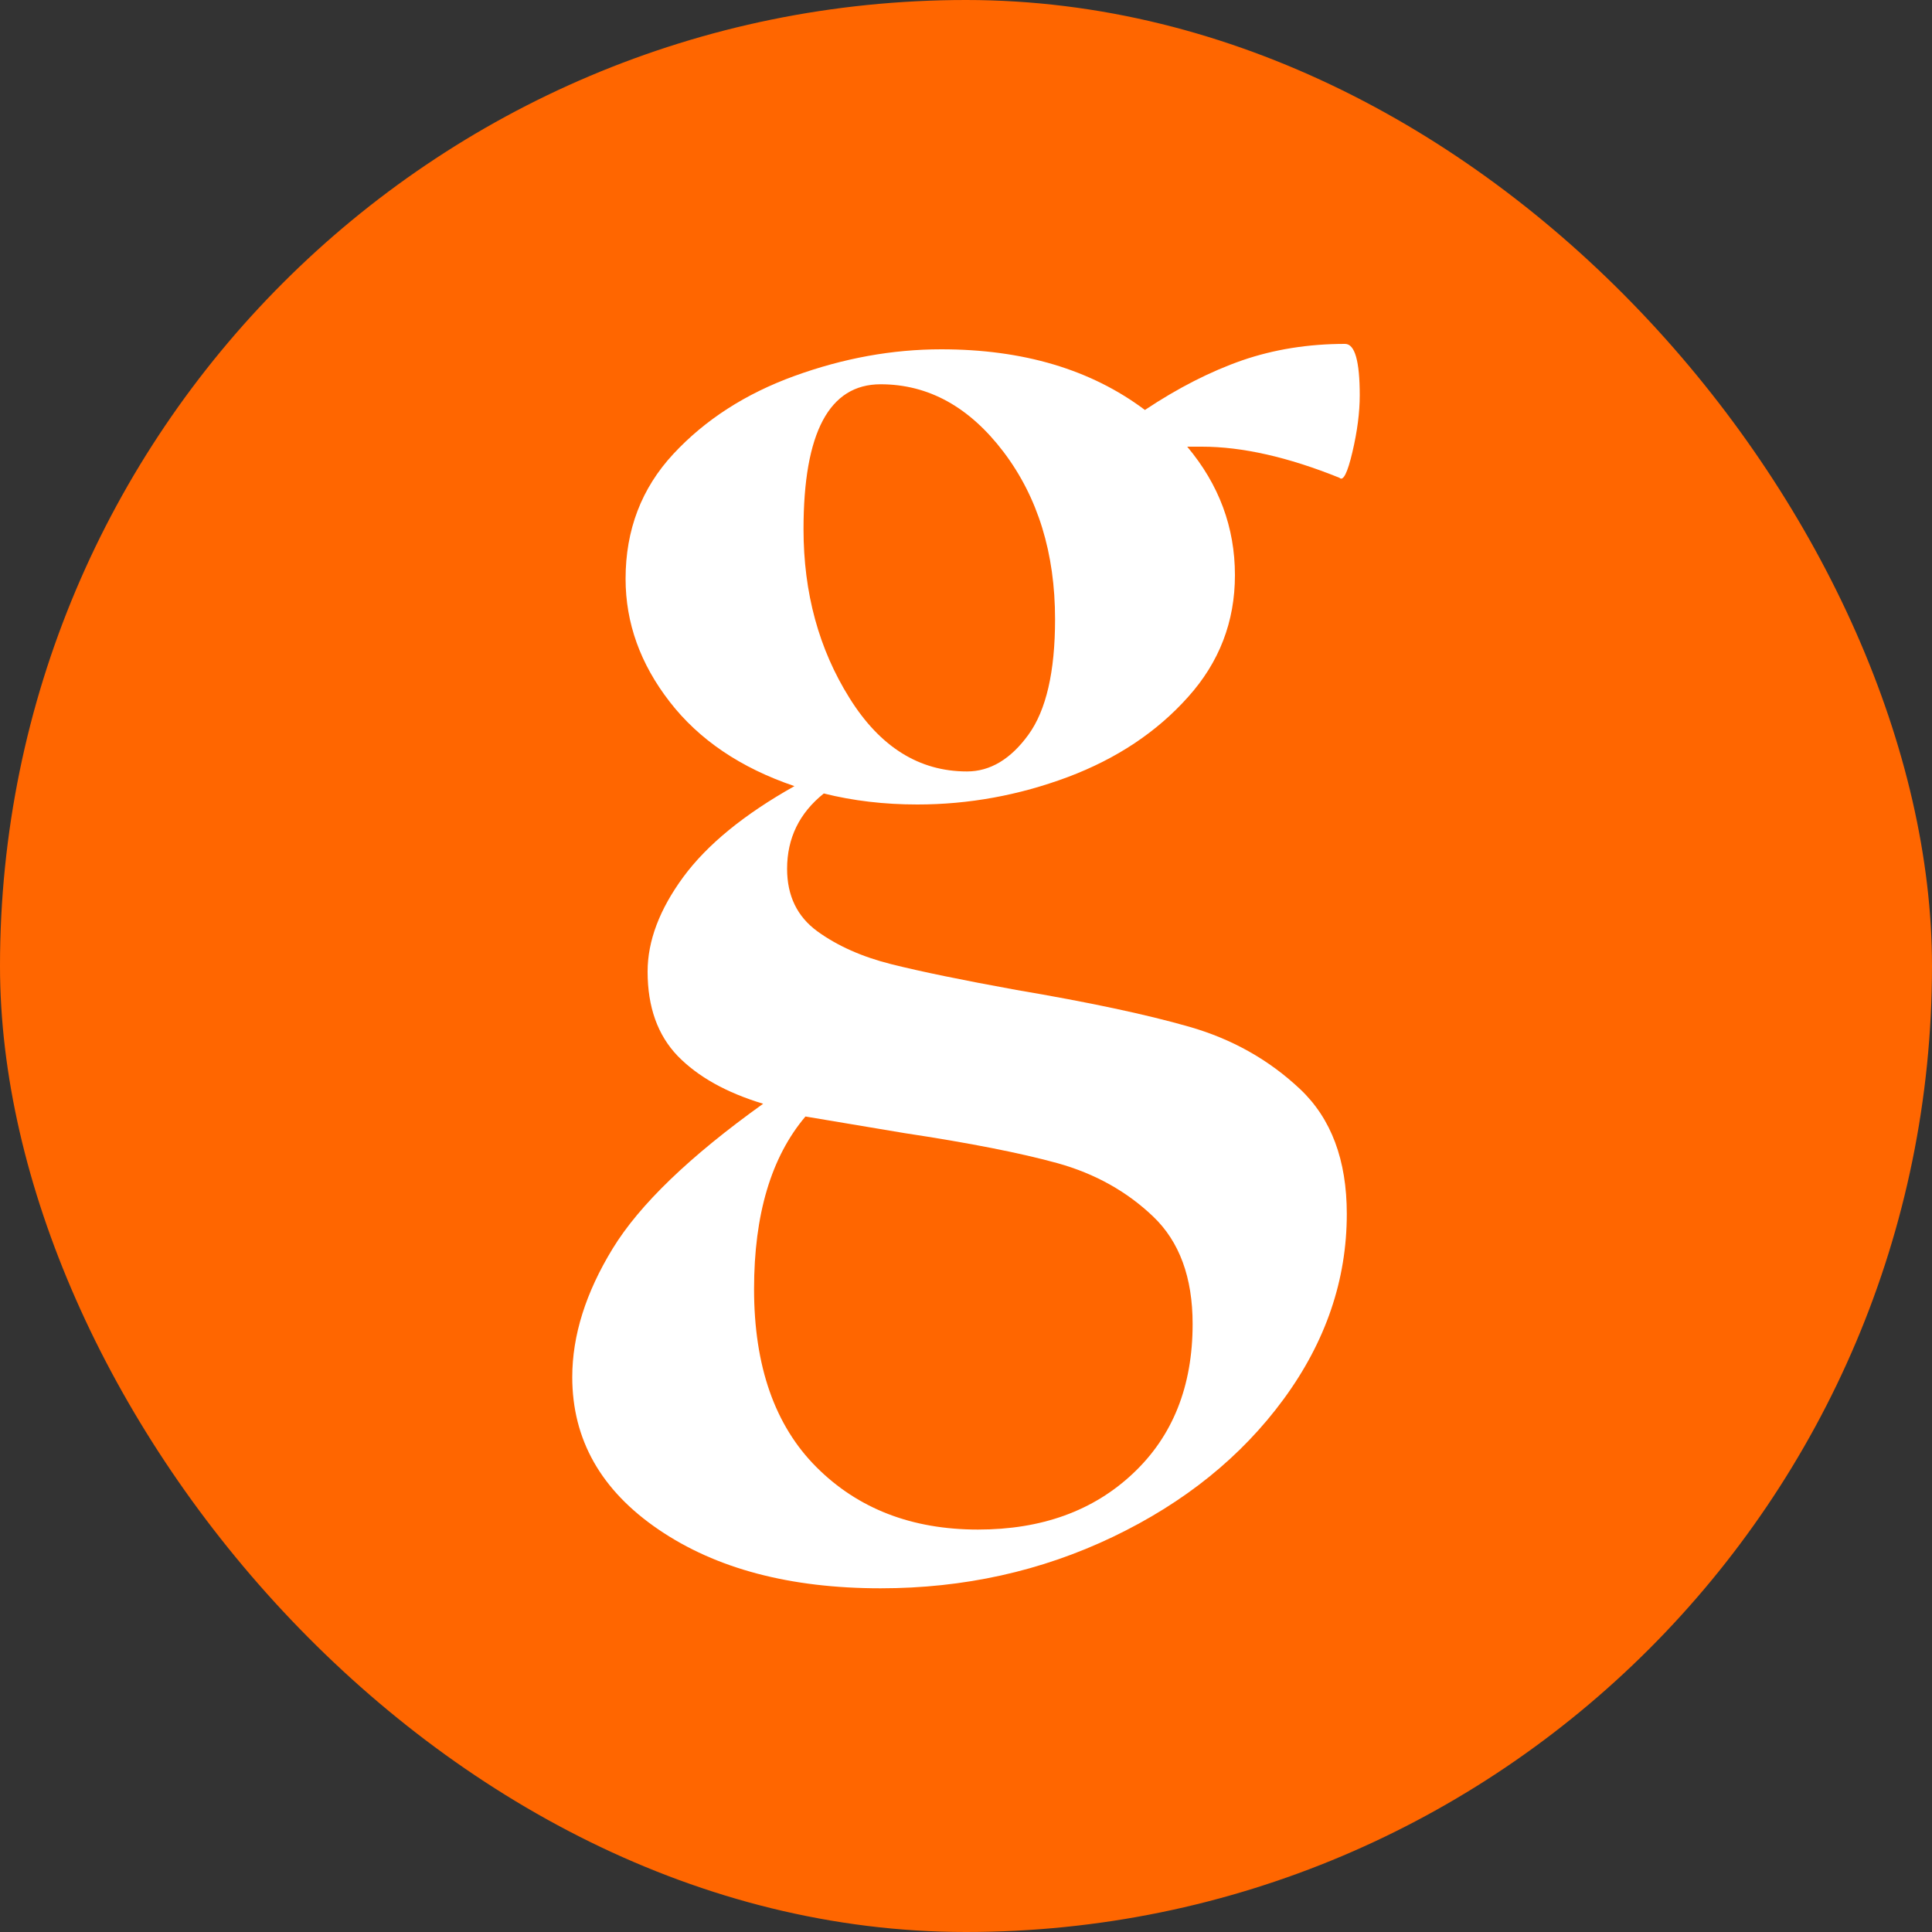 <svg xmlns="http://www.w3.org/2000/svg" width="256" height="256" viewBox="0 0 100 100"><rect x="0" y="0" width="100" height="100" fill="#333333" stroke="none"/><rect width="100" height="100" rx="50" fill="#ff6600"></rect><path fill="#fff" d="M52.61 51.24Q58.22 52.19 61.54 53.14Q64.87 54.09 67.29 56.37Q69.71 58.65 69.71 62.83L69.71 62.83Q69.71 67.96 66.44 72.42Q63.16 76.89 57.60 79.55Q52.04 82.21 45.58 82.21L45.58 82.21Q38.55 82.21 34.09 79.17Q29.62 76.13 29.62 71.28L29.62 71.28Q29.62 68.05 31.71 64.63Q33.80 61.21 39.50 57.13L39.50 57.13Q36.65 56.27 35.08 54.66Q33.52 53.04 33.52 50.29L33.52 50.29Q33.52 47.91 35.37 45.39Q37.22 42.88 41.12 40.69L41.12 40.69Q36.94 39.27 34.66 36.32Q32.38 33.38 32.38 29.96L32.38 29.96Q32.38 26.16 34.85 23.50Q37.32 20.84 41.12 19.46Q44.92 18.08 48.72 18.08L48.72 18.08Q55.08 18.08 59.26 21.22L59.26 21.22Q61.83 19.51 64.30 18.65Q66.77 17.80 69.62 17.80L69.62 17.80Q70.38 17.80 70.38 20.46L70.38 20.46Q70.38 21.79 70.00 23.40Q69.62 25.02 69.33 24.73L69.33 24.73Q65.34 23.12 62.21 23.12L62.21 23.12L61.45 23.12Q63.92 26.06 63.92 29.77L63.92 29.77Q63.92 33.38 61.49 36.08Q59.07 38.79 55.27 40.22Q51.47 41.64 47.48 41.64L47.48 41.64Q44.92 41.64 42.64 41.07L42.64 41.07Q40.74 42.59 40.74 44.97L40.74 44.97Q40.74 47.06 42.30 48.20Q43.87 49.34 46.15 49.91Q48.43 50.48 52.61 51.24L52.61 51.24ZM45.58 19.89Q41.59 19.89 41.59 27.39L41.59 27.39Q41.59 32.33 43.97 36.13Q46.34 39.93 50.05 39.93L50.05 39.93Q51.85 39.93 53.23 38.03Q54.61 36.13 54.61 32.05L54.61 32.05Q54.61 26.92 51.95 23.40Q49.29 19.89 45.58 19.89L45.58 19.89ZM50.62 79.17Q55.56 79.17 58.64 76.27Q61.73 73.37 61.73 68.53L61.73 68.53Q61.73 64.92 59.69 62.97Q57.65 61.02 54.75 60.21Q51.85 59.41 46.82 58.65L46.82 58.65L41.69 57.79Q39.03 60.93 39.03 66.72L39.03 66.72Q39.03 72.71 42.26 75.94Q45.49 79.17 50.62 79.17L50.62 79.17Z"></path></svg>
